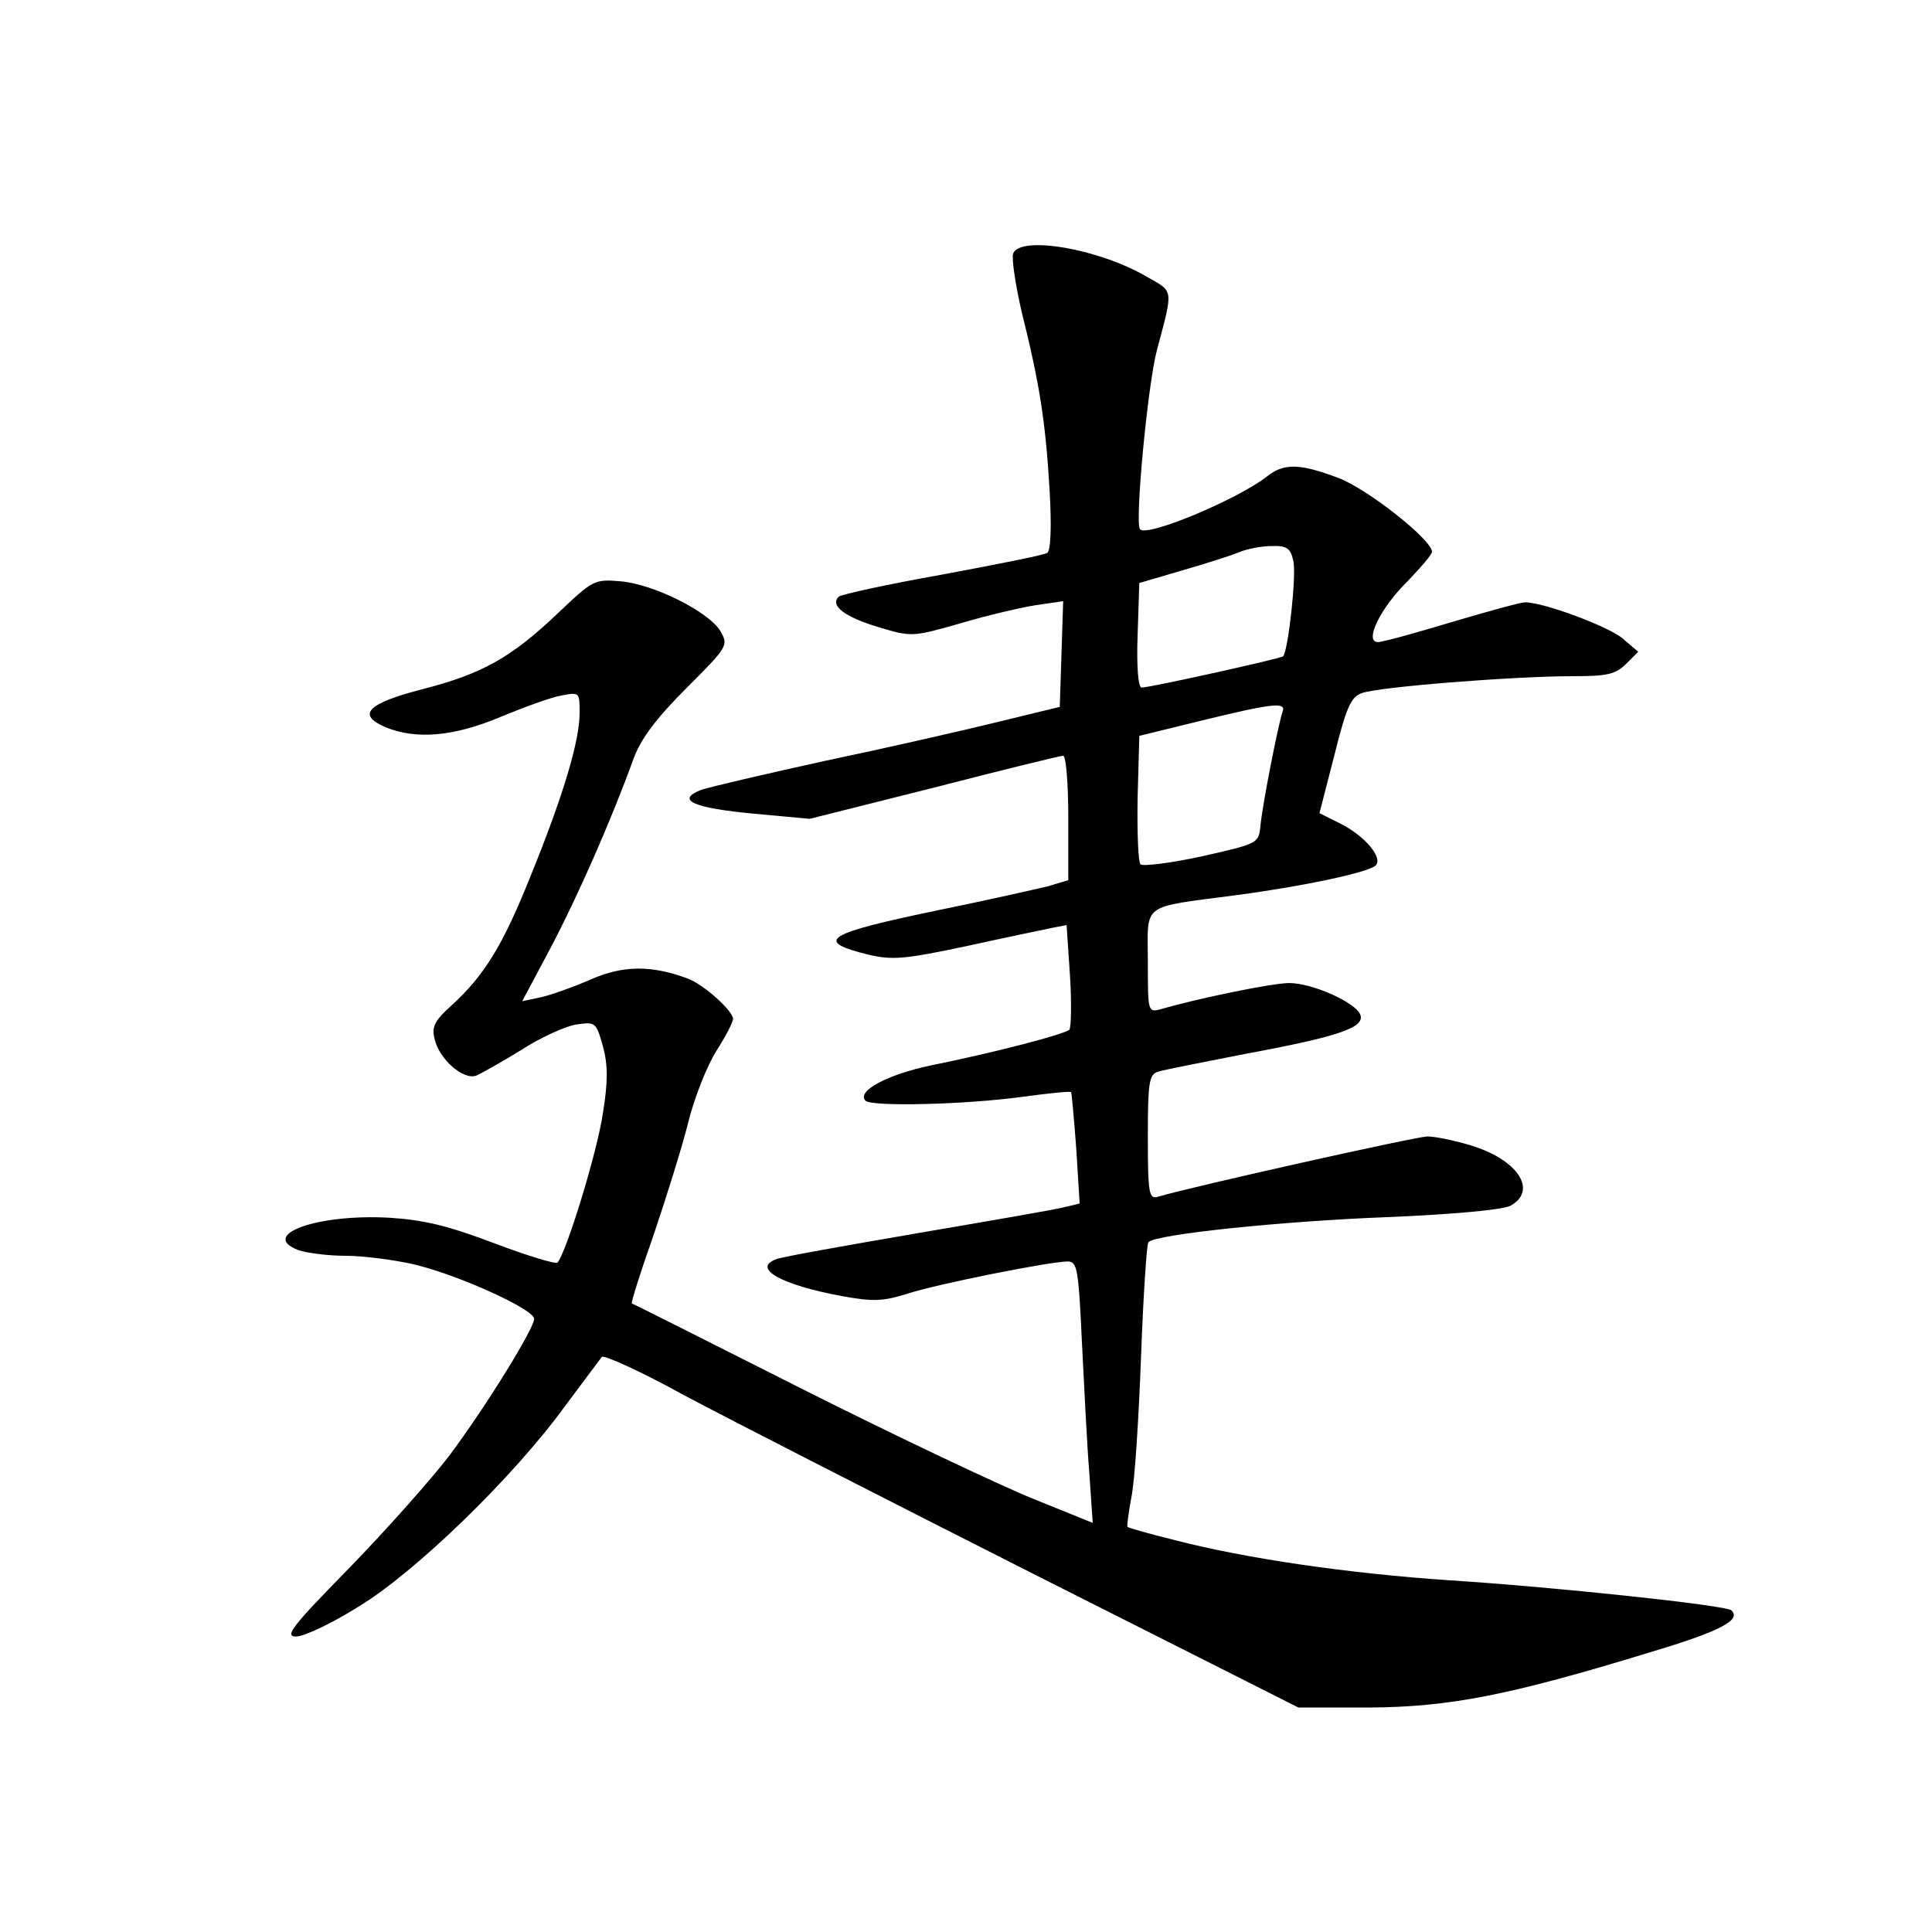 <?xml version="1.0" standalone="no"?>
<!DOCTYPE svg PUBLIC "-//W3C//DTD SVG 20010904//EN"
 "http://www.w3.org/TR/2001/REC-SVG-20010904/DTD/svg10.dtd">
<svg version="1.0" xmlns="http://www.w3.org/2000/svg"
 width="340pt" height="340pt" viewBox="0 0 340 340"
 preserveAspectRatio="xMidYMid meet">
<g transform="translate(0,340) scale(0.1,-0.1)"
fill="#000000" stroke="none">
<path d="M1783 2954 c-3 -9 4 -55 15 -103 31 -124 42 -192 49 -312 4 -67 2
-108 -4 -112 -6 -4 -88 -20 -184 -38 -96 -17 -178 -35 -183 -39 -16 -16 11
-36 71 -54 57 -17 59 -17 143 7 47 14 107 28 133 32 l48 7 -3 -93 -3 -93 -111
-27 c-61 -15 -197 -46 -302 -68 -105 -23 -203 -46 -218 -51 -46 -18 -14 -32
93 -42 l98 -9 219 55 c120 31 222 56 227 56 5 0 9 -49 9 -110 l0 -109 -37 -11
c-21 -5 -105 -24 -188 -41 -203 -42 -224 -55 -127 -79 43 -10 64 -8 173 15 68
15 136 29 150 32 l26 5 6 -89 c3 -48 2 -91 -1 -95 -8 -8 -130 -40 -244 -63
-76 -16 -131 -45 -115 -62 11 -11 177 -7 278 7 45 6 82 10 84 8 1 -2 5 -46 9
-99 l6 -97 -25 -6 c-14 -4 -130 -24 -259 -46 -128 -22 -241 -42 -250 -46 -43
-16 8 -45 116 -65 55 -10 72 -9 114 4 51 17 252 57 283 57 17 0 19 -14 25
-142 4 -79 9 -182 13 -230 l6 -88 -104 42 c-57 23 -239 109 -404 192 -165 83
-301 152 -303 152 -2 1 15 55 38 120 22 65 50 154 61 198 11 45 34 102 50 127
16 25 29 50 29 56 0 14 -52 61 -80 71 -64 24 -115 23 -171 -2 -30 -13 -69 -27
-87 -31 l-33 -7 50 94 c47 89 107 225 146 333 13 35 39 70 93 124 73 73 74 75
60 100 -20 34 -117 83 -176 88 -46 4 -49 2 -110 -56 -83 -79 -134 -107 -239
-134 -97 -25 -116 -45 -64 -67 54 -22 120 -16 201 18 41 17 90 35 108 38 32 6
32 6 32 -31 0 -49 -29 -146 -86 -286 -49 -123 -82 -176 -139 -228 -30 -27 -36
-38 -30 -60 8 -35 50 -72 73 -64 9 4 45 24 79 45 34 22 78 42 97 45 34 5 35 4
47 -38 9 -34 9 -62 0 -118 -10 -69 -65 -247 -80 -263 -3 -3 -53 12 -111 34
-82 31 -123 41 -185 45 -126 7 -230 -30 -160 -57 14 -5 52 -10 83 -10 31 0 85
-7 120 -15 77 -18 212 -79 212 -96 0 -17 -84 -153 -148 -239 -31 -41 -110
-130 -176 -198 -102 -104 -116 -122 -95 -122 14 0 63 23 109 52 100 60 274
229 364 353 33 44 62 83 65 87 4 4 70 -26 146 -68 77 -41 351 -181 610 -312
l470 -237 125 0 c140 1 245 21 493 97 124 37 162 57 144 74 -9 9 -310 41 -497
53 -177 12 -357 38 -484 71 -44 11 -80 21 -82 23 -1 1 2 25 7 52 6 28 13 139
17 247 4 108 10 199 13 202 13 14 237 37 419 44 120 5 204 13 218 20 49 27 13
82 -72 107 -27 8 -60 15 -74 15 -19 0 -409 -87 -474 -106 -16 -5 -18 5 -18
105 0 96 2 110 18 115 9 3 80 17 157 32 162 30 207 46 199 68 -8 22 -85 56
-125 56 -30 0 -161 -27 -226 -46 -23 -6 -23 -5 -23 84 0 105 -15 94 158 117
120 16 231 40 243 52 13 13 -18 51 -61 73 l-38 19 26 101 c21 84 29 103 48
110 27 11 268 30 372 30 60 0 75 3 94 22 l21 21 -27 23 c-24 21 -139 64 -172
64 -8 0 -66 -16 -130 -35 -63 -19 -121 -35 -129 -35 -25 0 4 60 52 107 23 24
43 47 43 52 0 21 -114 111 -165 130 -69 26 -96 26 -126 2 -53 -41 -214 -108
-223 -92 -9 14 14 255 30 315 29 109 30 102 -18 129 -83 49 -222 73 -235 41z
m493 -541 c6 -23 -9 -159 -18 -168 -4 -4 -234 -55 -249 -55 -6 0 -9 38 -7 92
l3 92 75 22 c41 12 86 26 100 32 14 6 40 11 57 11 27 1 34 -3 39 -26z m-19
-266 c-7 -19 -36 -166 -39 -202 -3 -29 -5 -30 -103 -52 -55 -12 -104 -18 -108
-14 -4 4 -6 57 -5 117 l3 109 110 27 c127 31 149 33 142 15z"/>
</g>
</svg>
